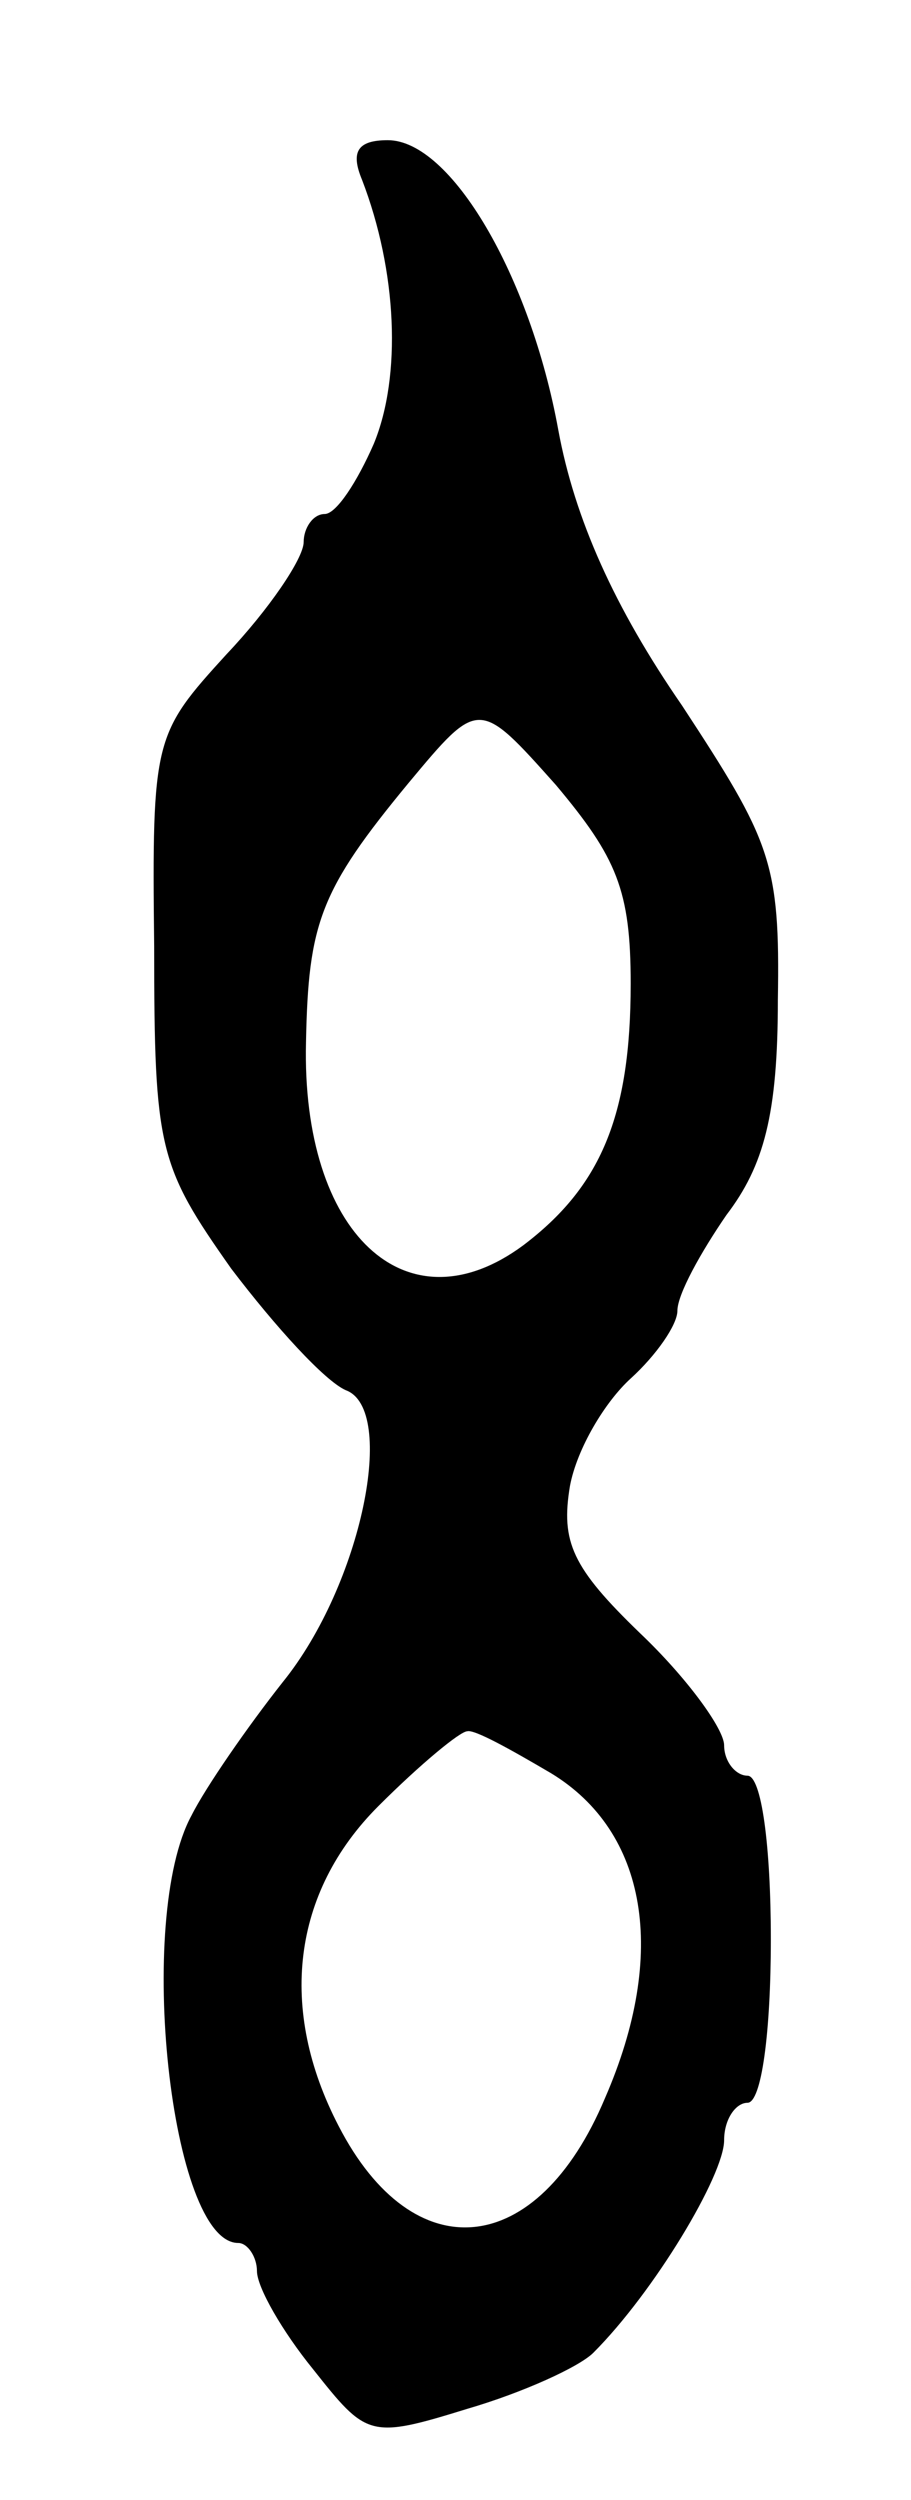 <svg version="1.0" xmlns="http://www.w3.org/2000/svg"
 width="39pt" height="107pt" viewBox="0 0 39 107"
 preserveAspectRatio="xMidYMid meet">
<g transform="translate(0,107) scale(0.1,-0.1)"
fill="#000000" stroke="none">
<path d="M155 993 c15 -39 17 -84 5 -113 -7 -16 -16 -30 -21 -30 -5 0 -9 -6
-9 -12 0 -7 -15 -29 -33 -48 -31 -34 -32 -36 -31 -125 0 -87 2 -94 33 -138 19
-25 40 -48 49 -52 22 -8 7 -83 -27 -125 -15 -19 -33 -45 -39 -57 -24 -44 -9
-183 20 -183 4 0 8 -6 8 -12 0 -7 11 -26 24 -42 23 -29 24 -30 66 -17 24 7 48
18 54 24 26 26 56 76 56 91 0 9 5 16 10 16 6 0 10 30 10 70 0 40 -4 70 -10 70
-5 0 -10 6 -10 13 0 7 -16 29 -36 48 -29 28 -34 39 -30 63 3 16 15 36 26 46
11 10 20 23 20 29 0 7 10 25 21 41 16 21 22 43 22 92 1 59 -3 68 -41 126 -29
42 -46 80 -53 118 -12 66 -46 124 -73 124 -13 0 -16 -5 -11 -17z m115 -344 c0
-57 -13 -87 -46 -112 -50 -37 -95 5 -93 87 1 51 6 65 44 111 30 36 30 36 63
-1 26 -31 32 -45 32 -85z m-34 -338 c41 -25 50 -77 23 -139 -29 -69 -82 -74
-114 -12 -26 50 -20 100 17 137 18 18 35 32 38 32 3 1 19 -8 36 -18z"/>
</g>
</svg>
